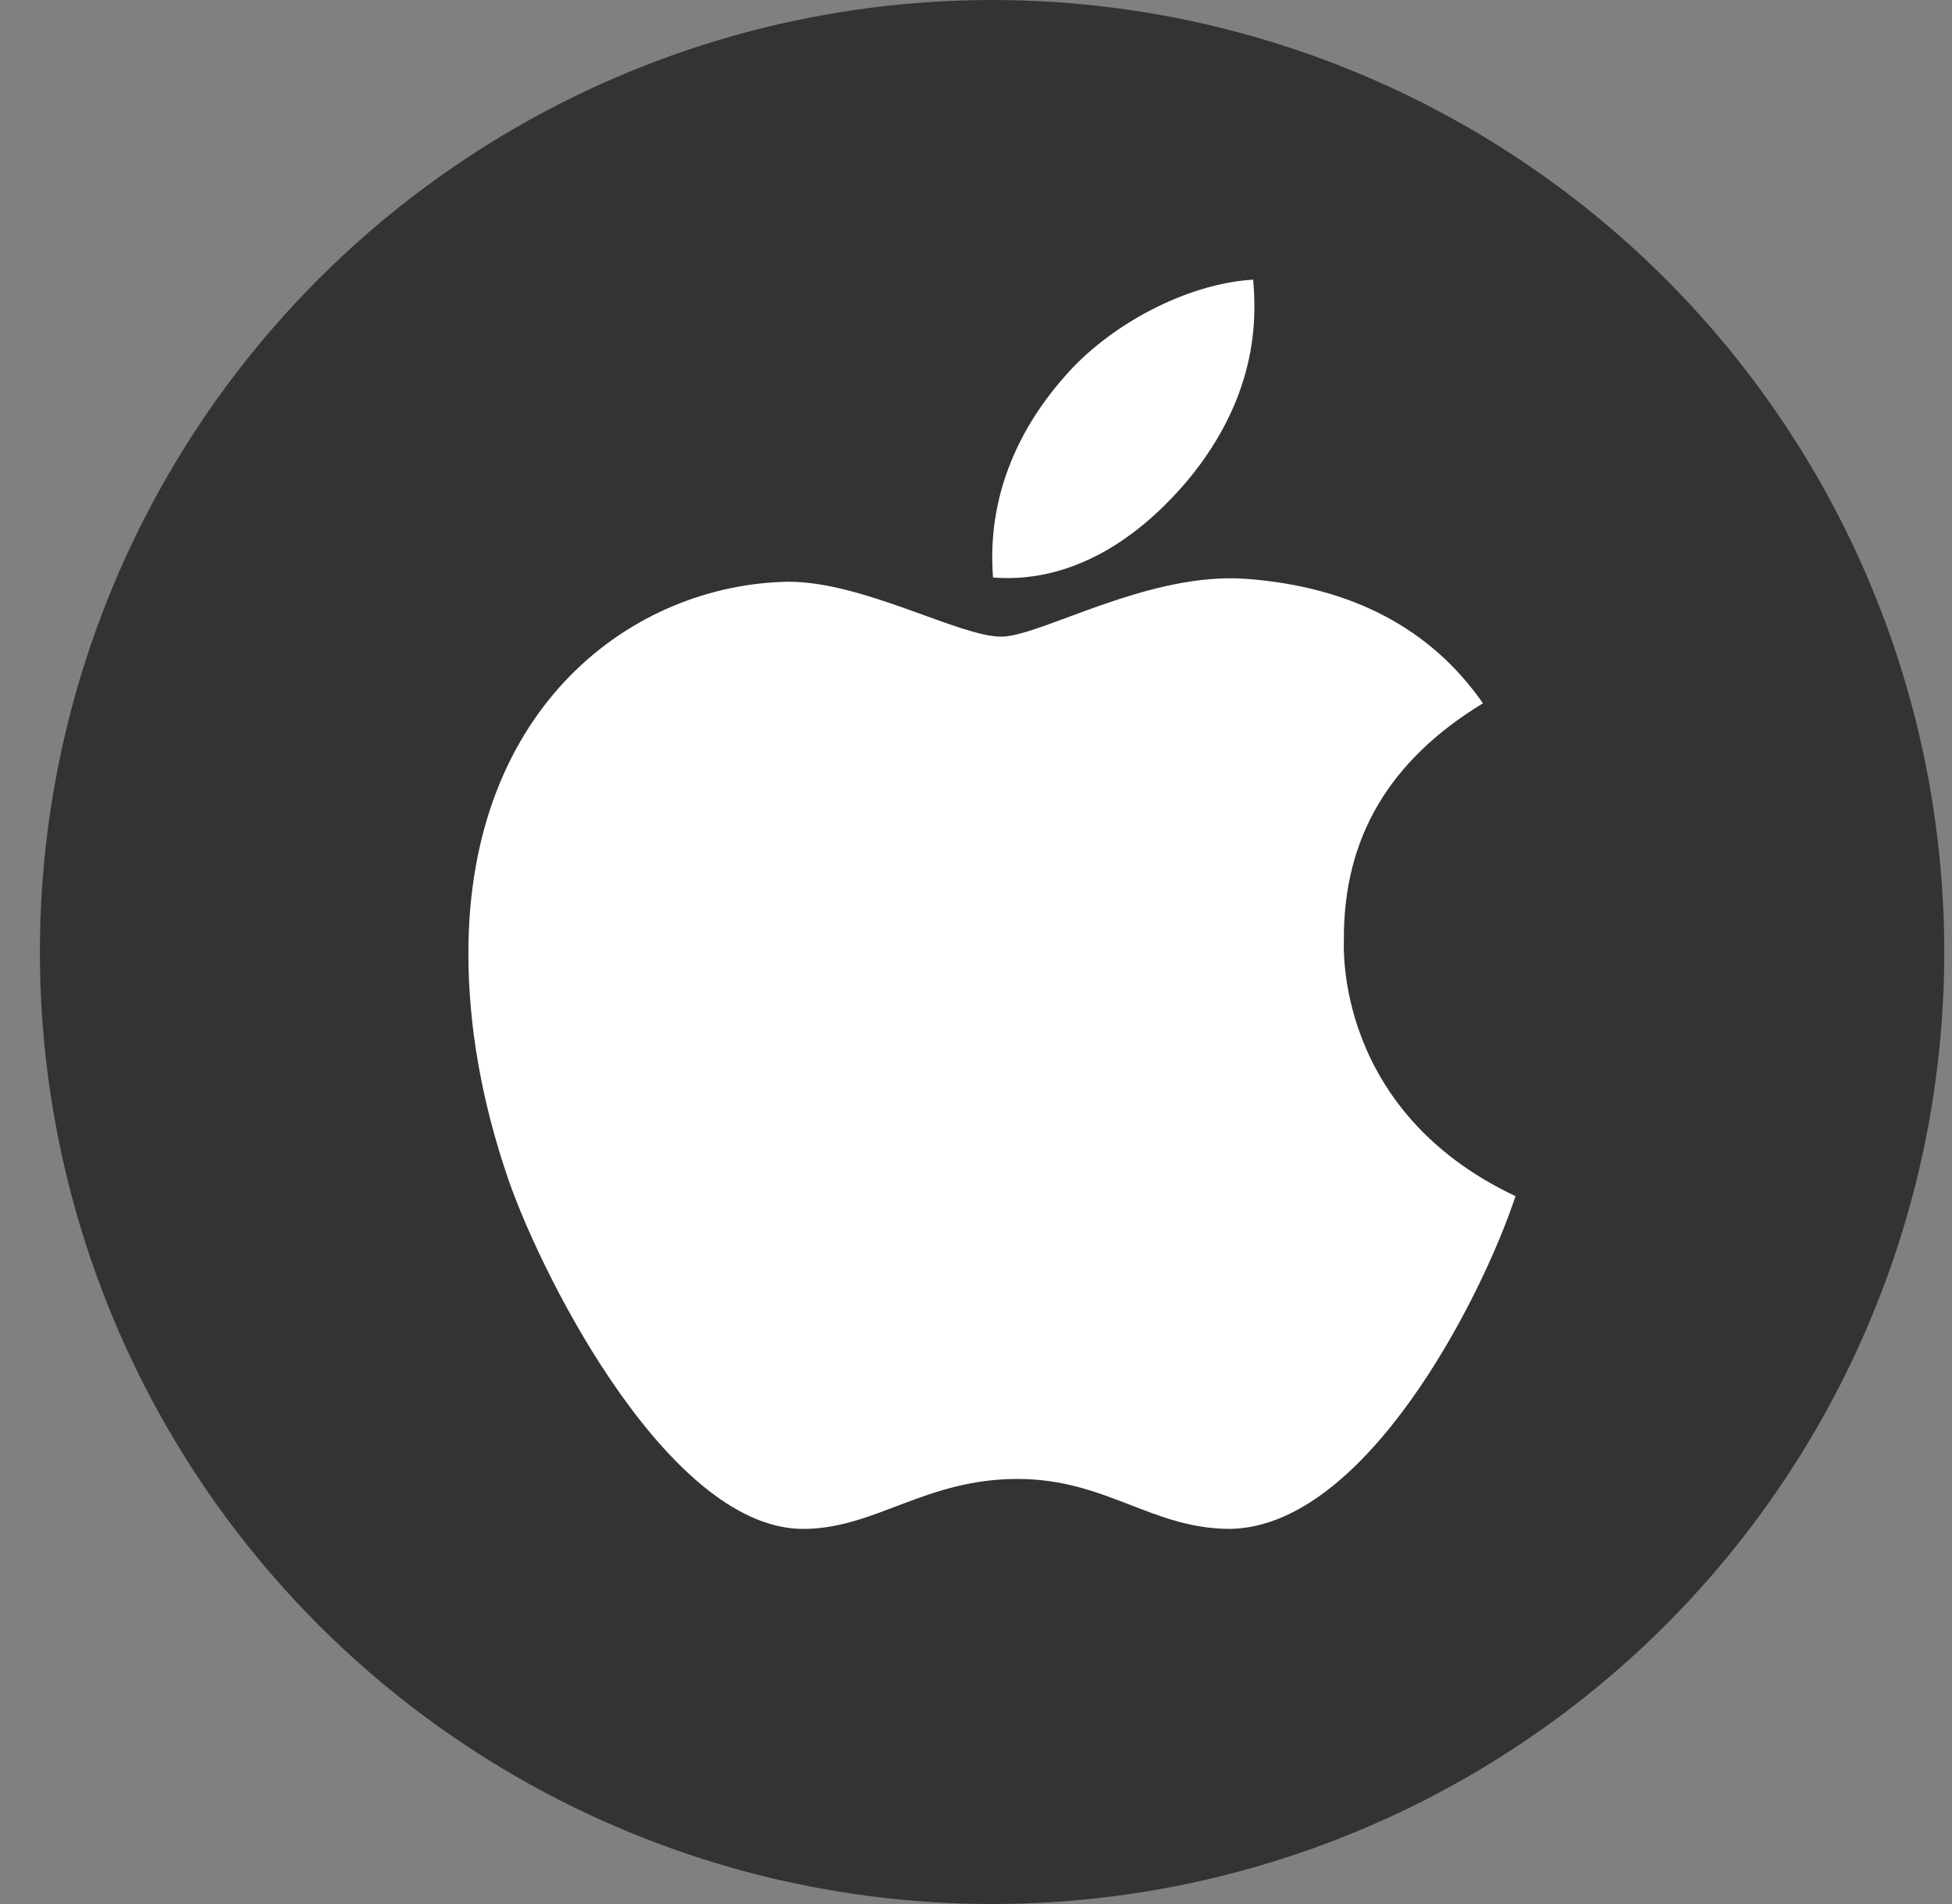 <svg width="41" height="40" viewBox="0 0 41 40" fill="none" xmlns="http://www.w3.org/2000/svg">
<rect x="0" y="0" width="41" height="40" fill="#808080" stroke="none"/>
<circle cx="20.838" cy="20" r="20" fill="#333333"/>
<g clip-path="url(#clip0_5_391)">
<path d="M28.227 19.744C28.215 17.594 29.185 15.971 31.148 14.775C30.05 13.199 28.39 12.332 26.199 12.162C24.125 11.998 21.858 13.375 21.028 13.375C20.151 13.375 18.141 12.221 16.564 12.221C13.303 12.273 9.838 14.828 9.838 20.025C9.838 21.561 10.118 23.148 10.679 24.783C11.427 26.934 14.127 32.207 16.943 32.119C18.416 32.084 19.456 31.07 21.373 31.07C23.231 31.07 24.195 32.119 25.837 32.119C28.677 32.078 31.119 27.285 31.832 25.129C28.022 23.33 28.227 19.855 28.227 19.744ZM24.919 10.123C26.515 8.225 26.369 6.496 26.322 5.875C24.914 5.957 23.283 6.836 22.354 7.92C21.332 9.08 20.73 10.516 20.858 12.133C22.383 12.25 23.774 11.465 24.919 10.123Z" fill="white"/>
</g>
<defs>
<clipPath id="clip0_5_391">
<rect width="22" height="30" fill="white" transform="translate(9.838 4)"/>
</clipPath>
</defs>
</svg>

